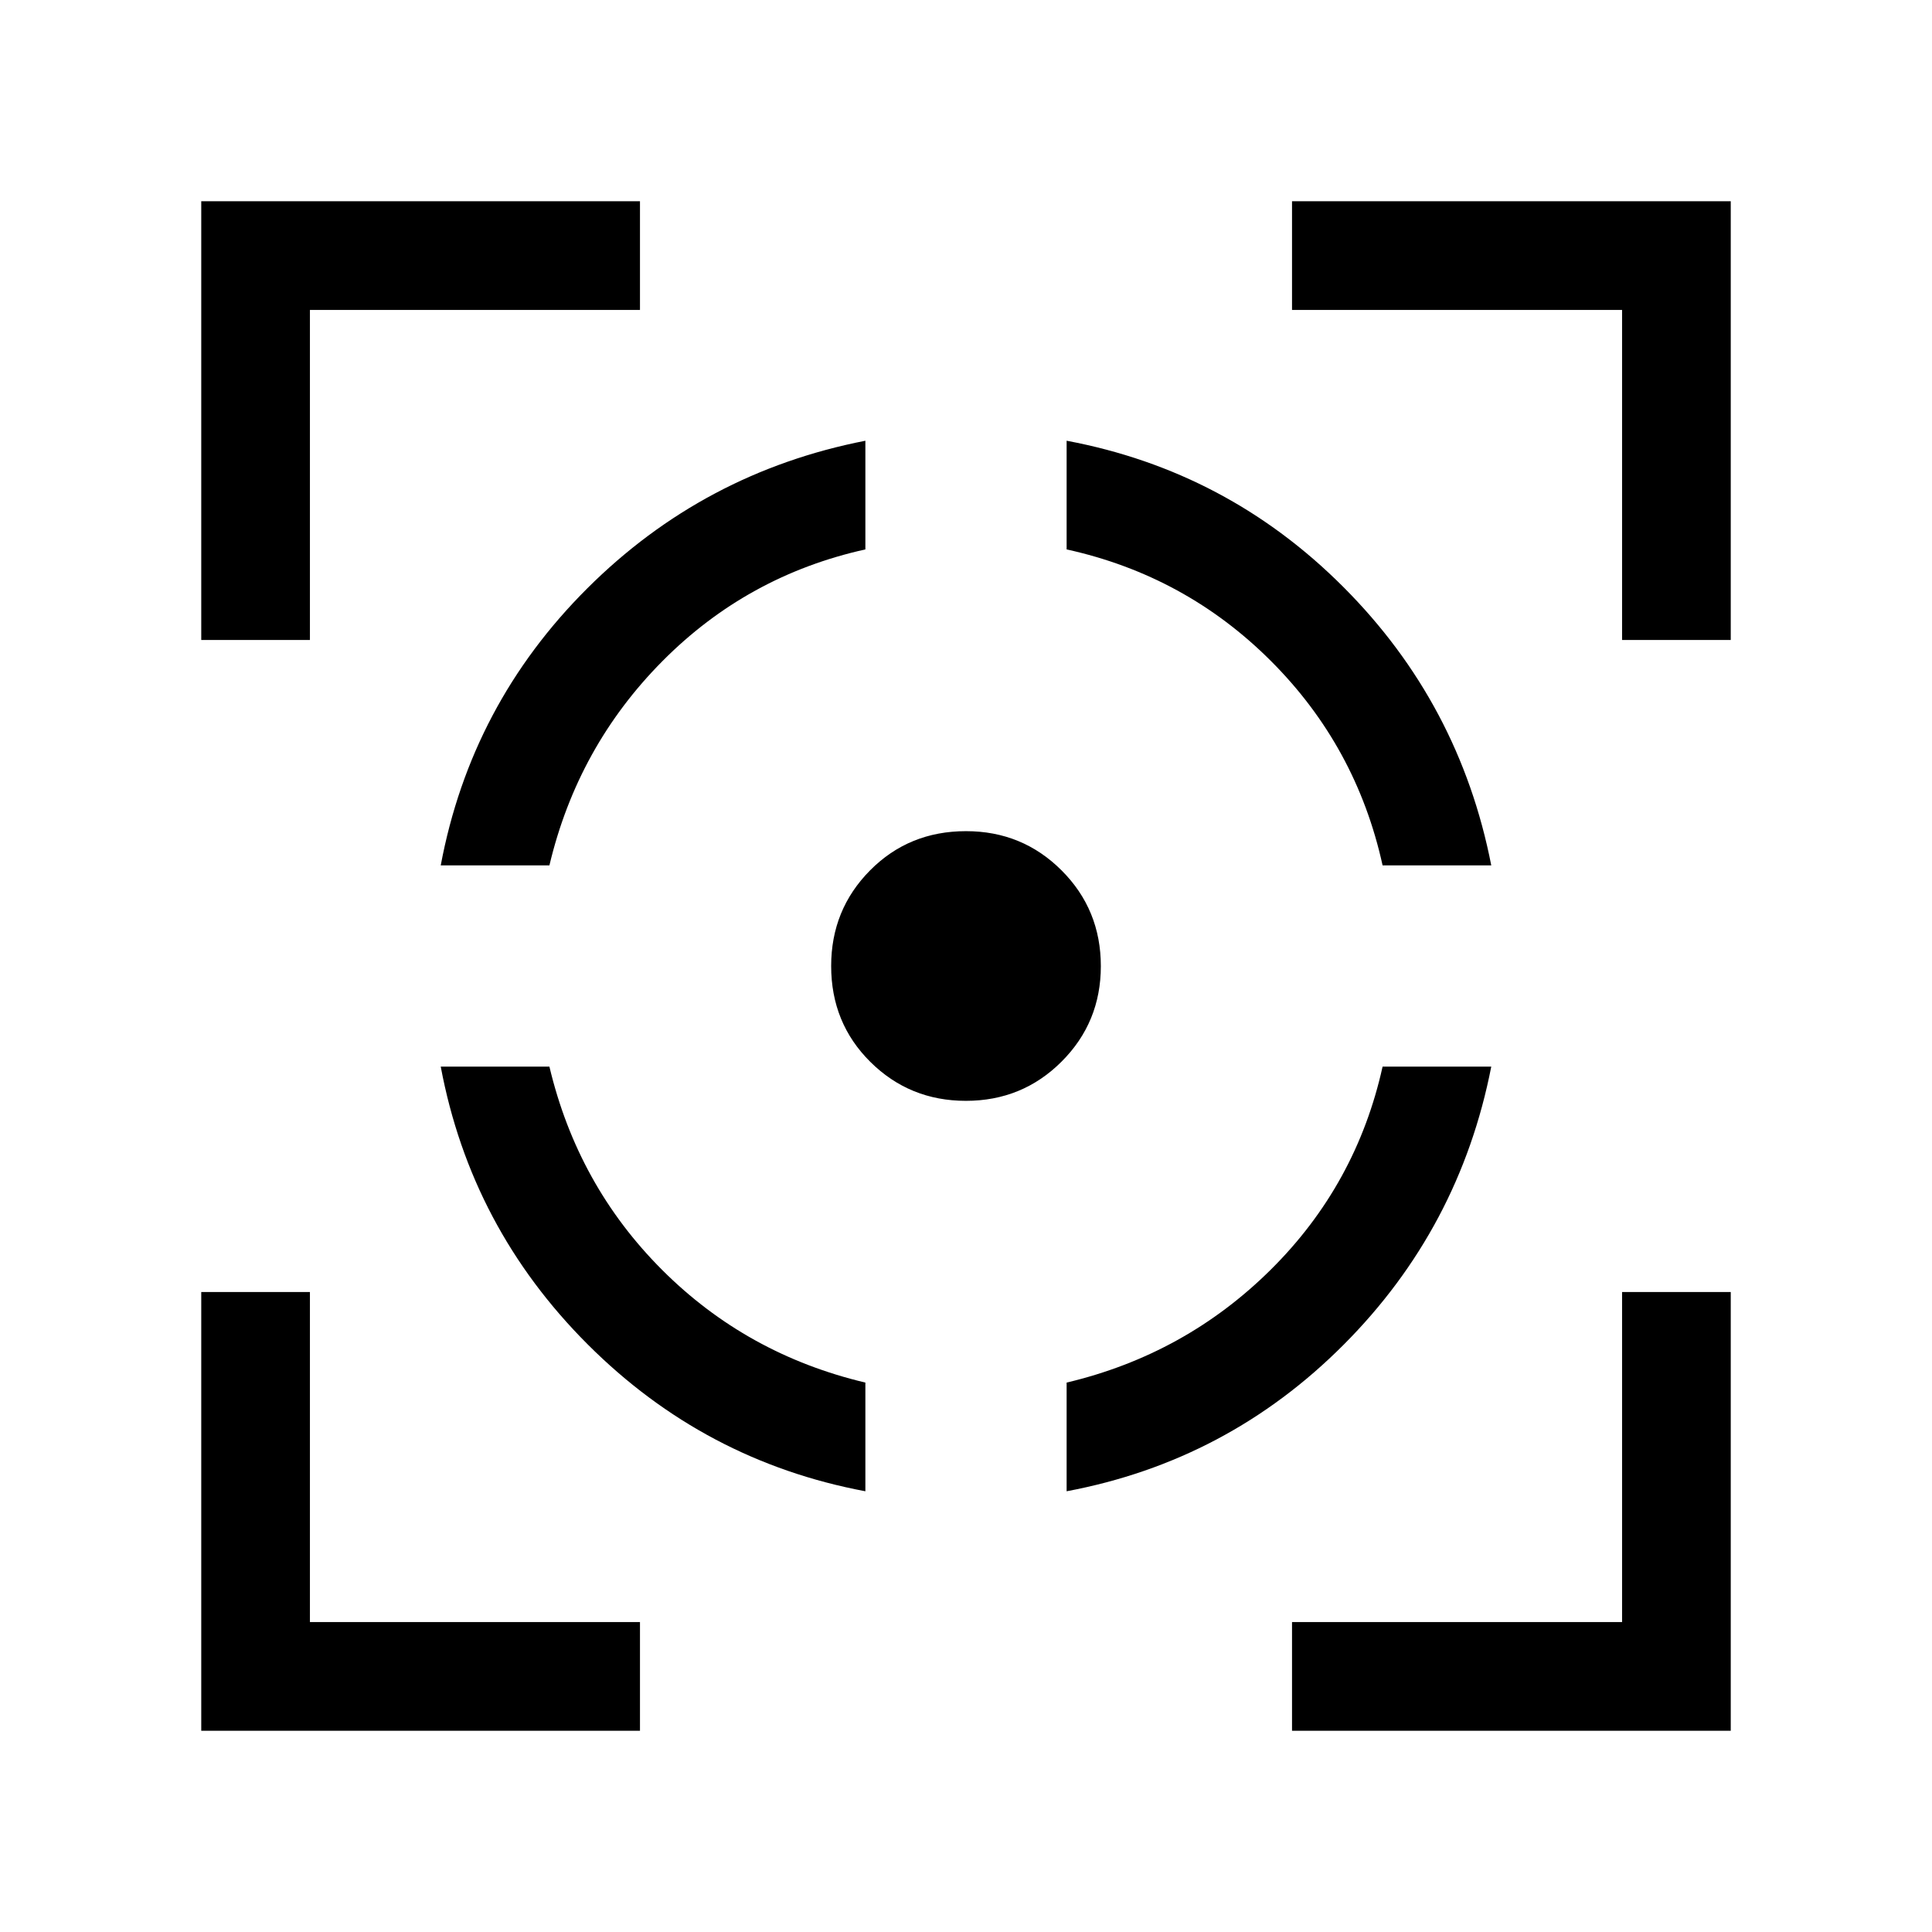 <svg xmlns="http://www.w3.org/2000/svg" height="24" viewBox="0 -960 960 960" width="24"><path d="M100-100v-218h54v164h164v54H100Zm0-542v-218h218v54H154v164h-54Zm330 423q-80-15-138-73t-73-138h54q14 59 56 101t101 56v54ZM219-530q15-80 72.81-137.64Q349.61-725.28 430-741v54q-58.67 13.01-100.84 55.51Q287-589 273-530h-54Zm260.93 117q-27.93 0-47.43-19.32T413-480q0-28 19.32-47.5T480-547q28 0 47.5 19.5t19.5 47.57q0 27.93-19.5 47.43T479.93-413ZM530-219v-54q59-14 101.49-56.16Q673.99-371.33 687-430h54q-15.72 80.39-73.36 138.19Q610-234 530-219Zm157-311q-13-59.08-55.46-101.54Q589.08-674 530-687v-54q80 15 137.64 72.81Q725.28-610.39 741-530h-54Zm-45 430v-54h164v-164h54v218H642Zm164-542v-164H642v-54h218v218h-54Z"/></svg>